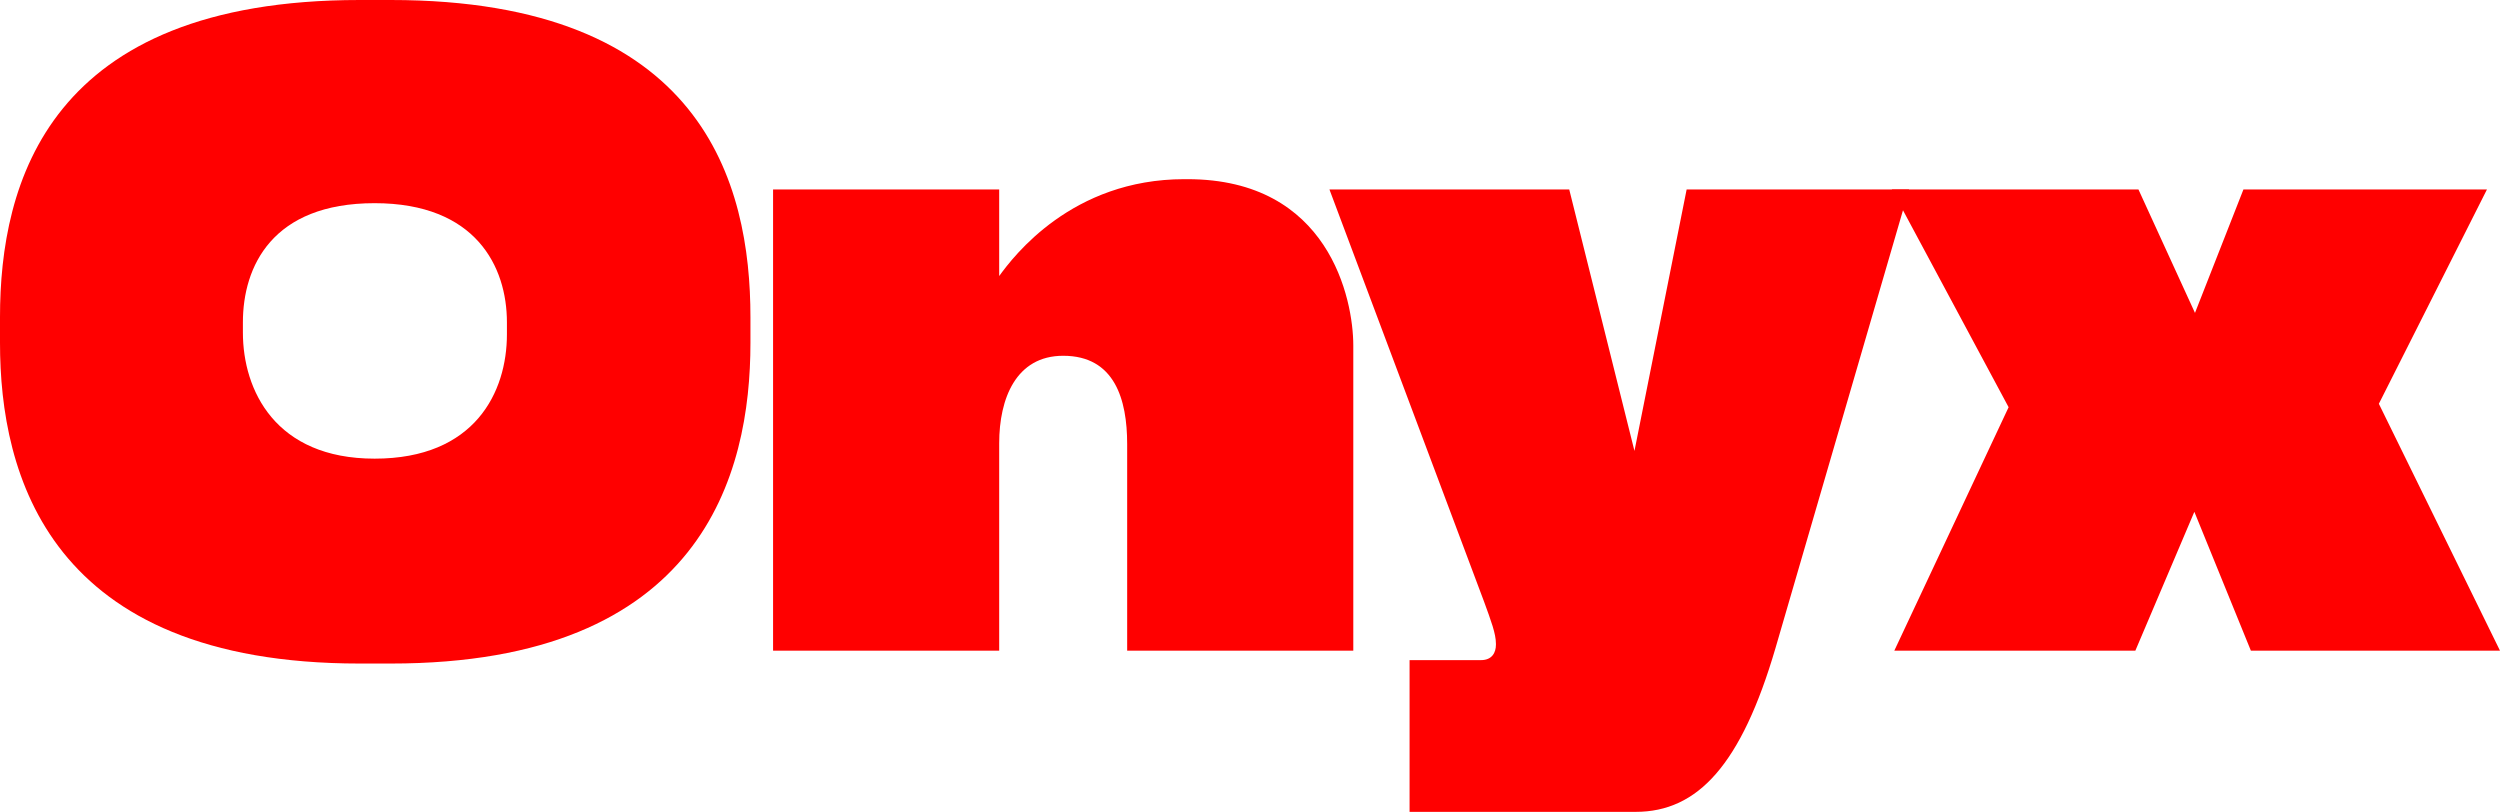 <svg width="970" height="315" viewBox="0 0 970 315" fill="none" xmlns="http://www.w3.org/2000/svg">
<path d="M828.512 252.466H734.989L779.34 157.999L734.025 73.511H829.717L851.651 121.41L870.452 73.511H964.938L922.998 156.668L970 252.466H873.344L851.41 198.58L828.512 252.466Z" fill="#FF0000"/>
<path d="M546.915 315V256.125H574.635C578.973 256.125 580.42 253.131 580.42 250.137V249.805C580.42 245.813 578.491 240.824 575.84 233.506L515.822 73.511H608.862L634.171 174.963L654.418 73.511H740.709L688.886 251.468C675.629 296.705 658.756 315 634.653 315H546.915Z" fill="#FF0000"/>
<path d="M299.951 252.466V73.511H387.688V107.107C393.232 99.456 415.889 69.519 459.517 69.519H460.722C515.678 69.519 525.079 116.088 525.079 134.05V252.466H437.341V172.302C437.341 155.005 432.521 138.041 412.515 138.041C394.196 138.041 387.688 154.673 387.688 171.969V252.466H299.951Z" fill="#FF0000"/>
<path d="M139.56 0H151.612C272.853 0 291.172 71.183 291.172 123.073V133.052C291.172 183.944 272.612 257.455 151.612 257.455H139.56C18.801 257.455 0 183.944 0 133.052V123.073C0 71.183 18.56 0 139.56 0ZM196.686 125.069C196.686 103.448 184.634 78.833 145.345 78.833C105.574 78.833 94.245 103.448 94.245 125.069V129.06C94.245 151.347 106.779 177.957 145.345 177.957C184.393 177.957 196.686 152.012 196.686 129.726V125.069Z" fill="#FF0000"/>
</svg>
